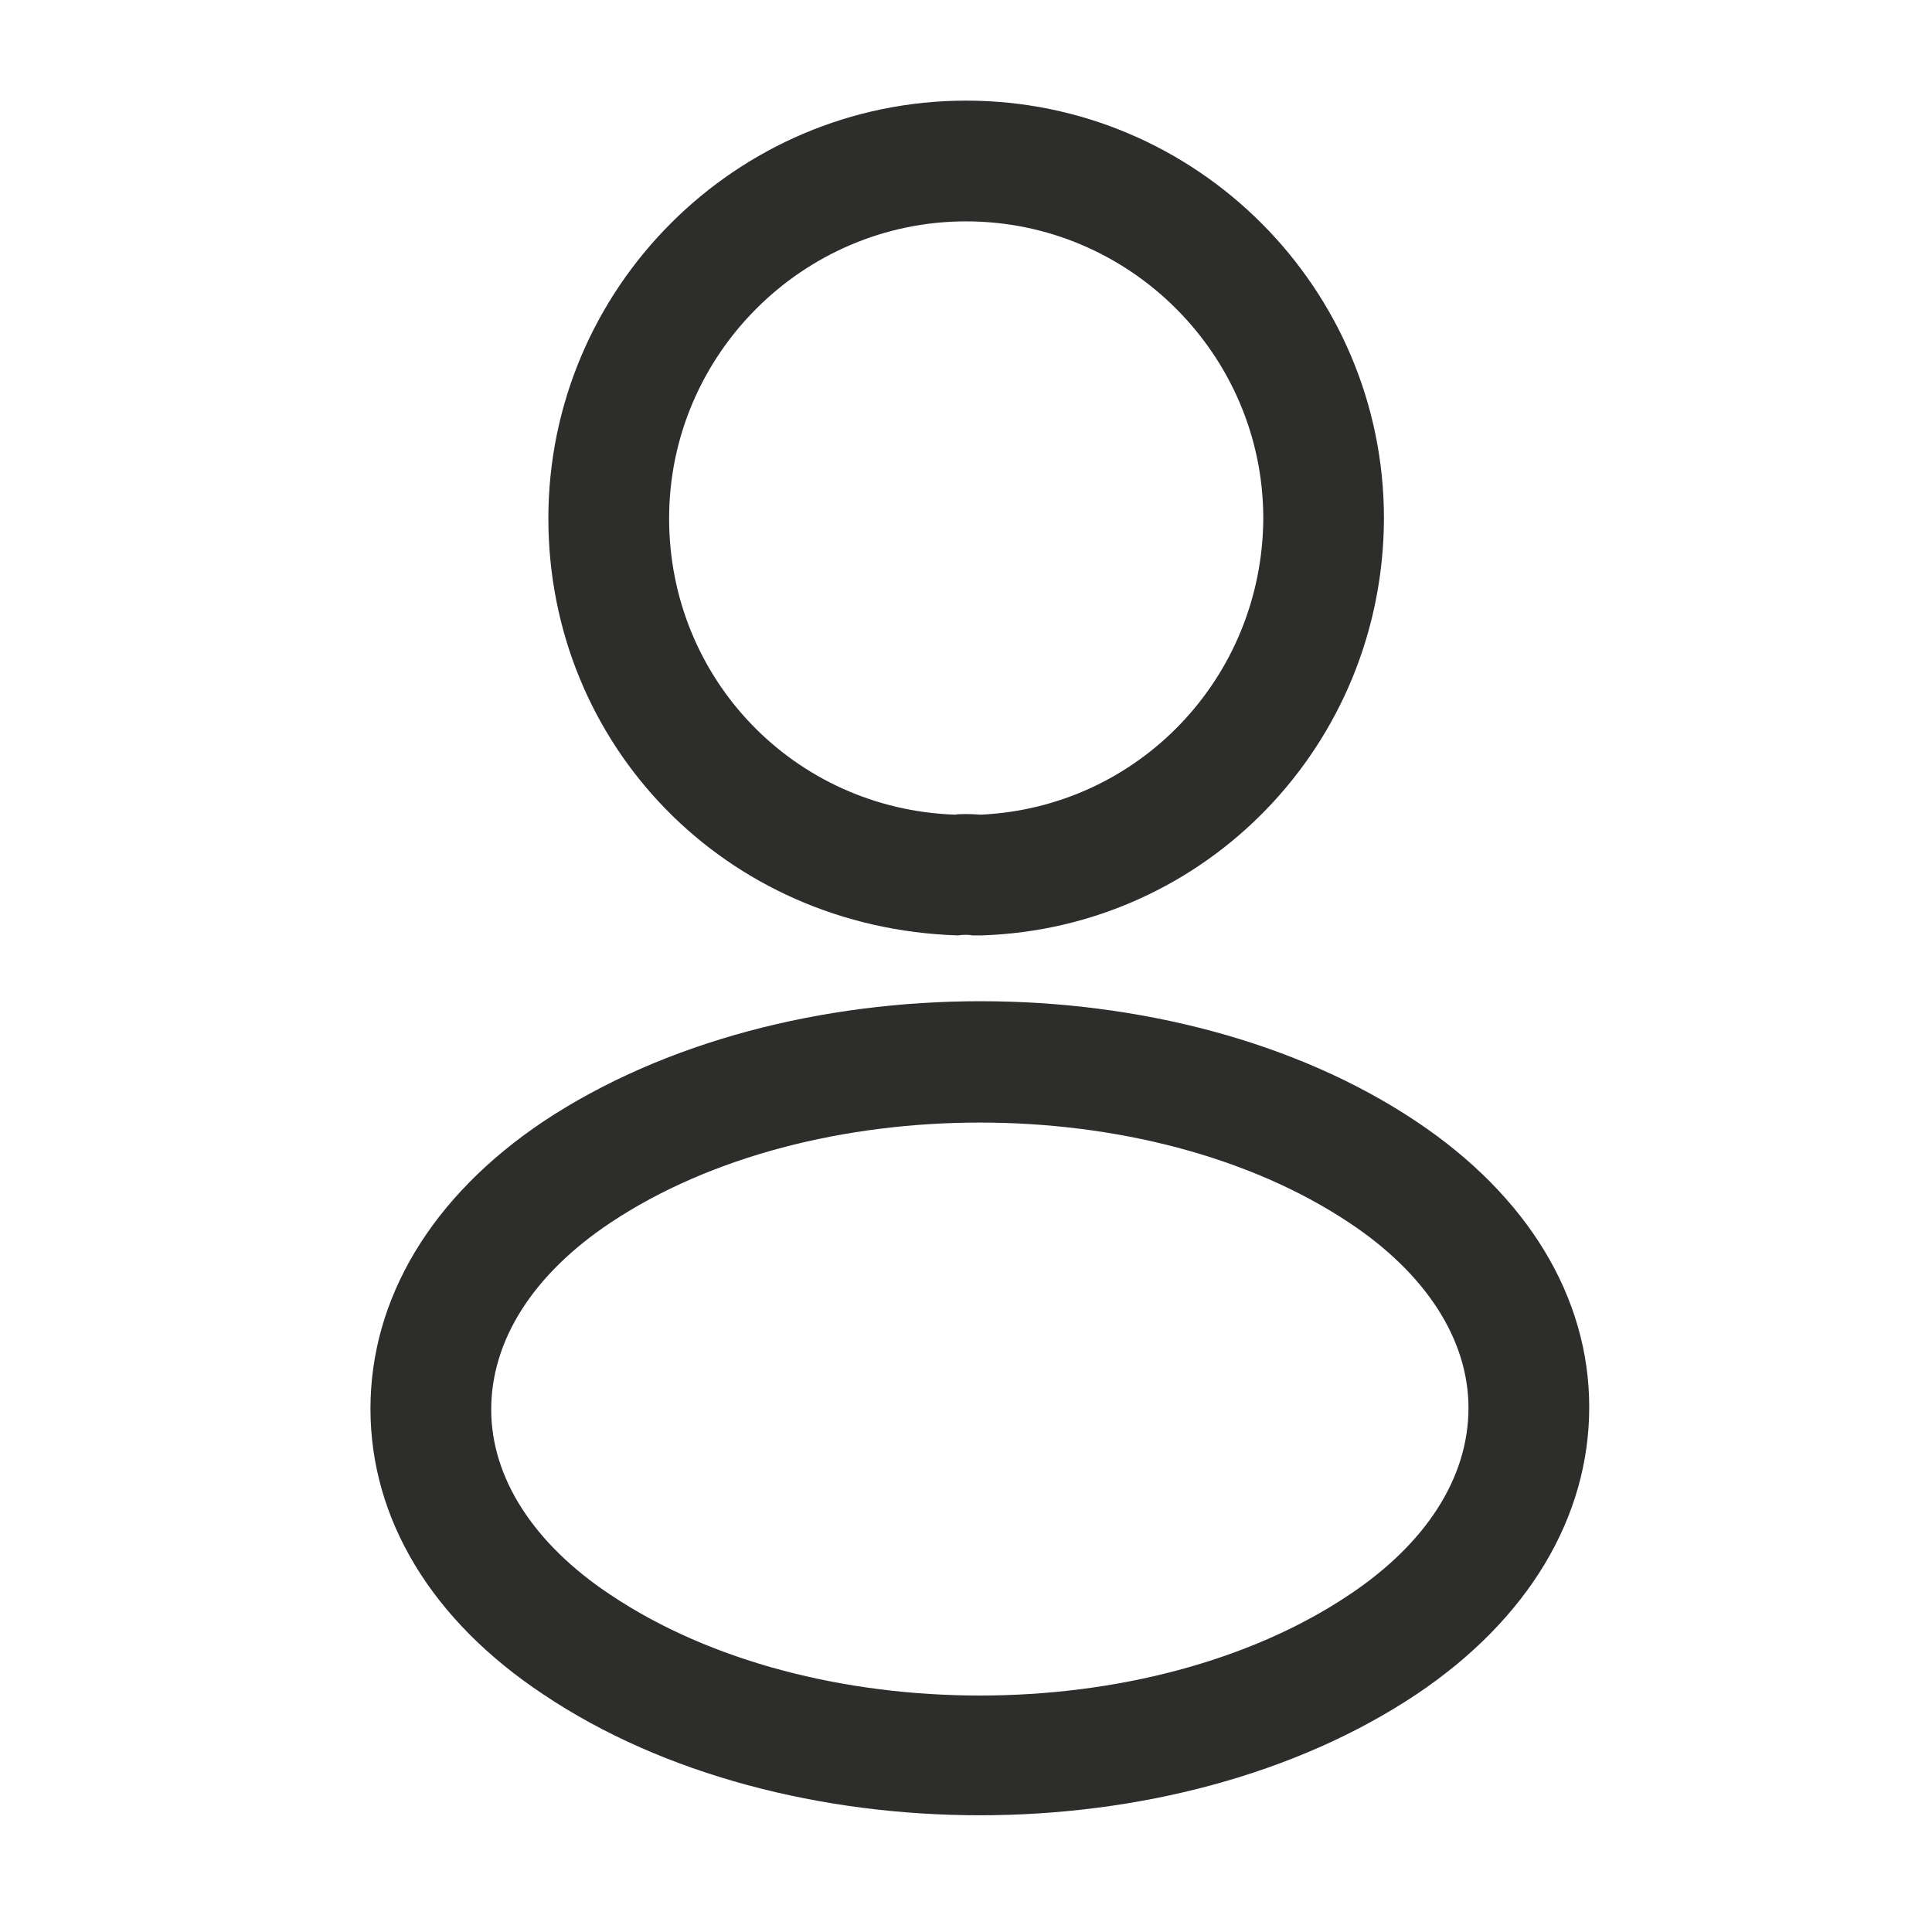 <svg width="24" height="24" viewBox="0 0 24 24" fill="none" xmlns="http://www.w3.org/2000/svg">
<path d="M12.162 11.62C12.133 11.62 12.113 11.62 12.082 11.62C12.033 11.61 11.963 11.61 11.902 11.62C9.002 11.53 6.812 9.25 6.812 6.44C6.812 3.58 9.143 1.25 12.002 1.25C14.863 1.25 17.192 3.58 17.192 6.44C17.183 9.25 14.982 11.53 12.193 11.62C12.182 11.62 12.172 11.62 12.162 11.62ZM12.002 2.75C9.973 2.75 8.312 4.41 8.312 6.44C8.312 8.44 9.873 10.05 11.863 10.12C11.912 10.11 12.053 10.11 12.182 10.12C14.143 10.03 15.682 8.42 15.693 6.44C15.693 4.41 14.033 2.75 12.002 2.75Z" fill="#2D2E2C"/>
<path d="M12.172 22.55C10.212 22.55 8.242 22.05 6.752 21.05C5.362 20.13 4.602 18.87 4.602 17.5C4.602 16.13 5.362 14.86 6.752 13.93C9.752 11.94 14.612 11.94 17.592 13.93C18.972 14.85 19.742 16.11 19.742 17.48C19.742 18.85 18.982 20.12 17.592 21.05C16.092 22.05 14.132 22.55 12.172 22.55ZM7.582 15.19C6.622 15.83 6.102 16.65 6.102 17.51C6.102 18.36 6.632 19.18 7.582 19.81C10.072 21.48 14.272 21.48 16.762 19.81C17.722 19.17 18.242 18.35 18.242 17.49C18.242 16.64 17.712 15.82 16.762 15.19C14.272 13.53 10.072 13.53 7.582 15.19Z" fill="#2D2E2C"/>
</svg>
